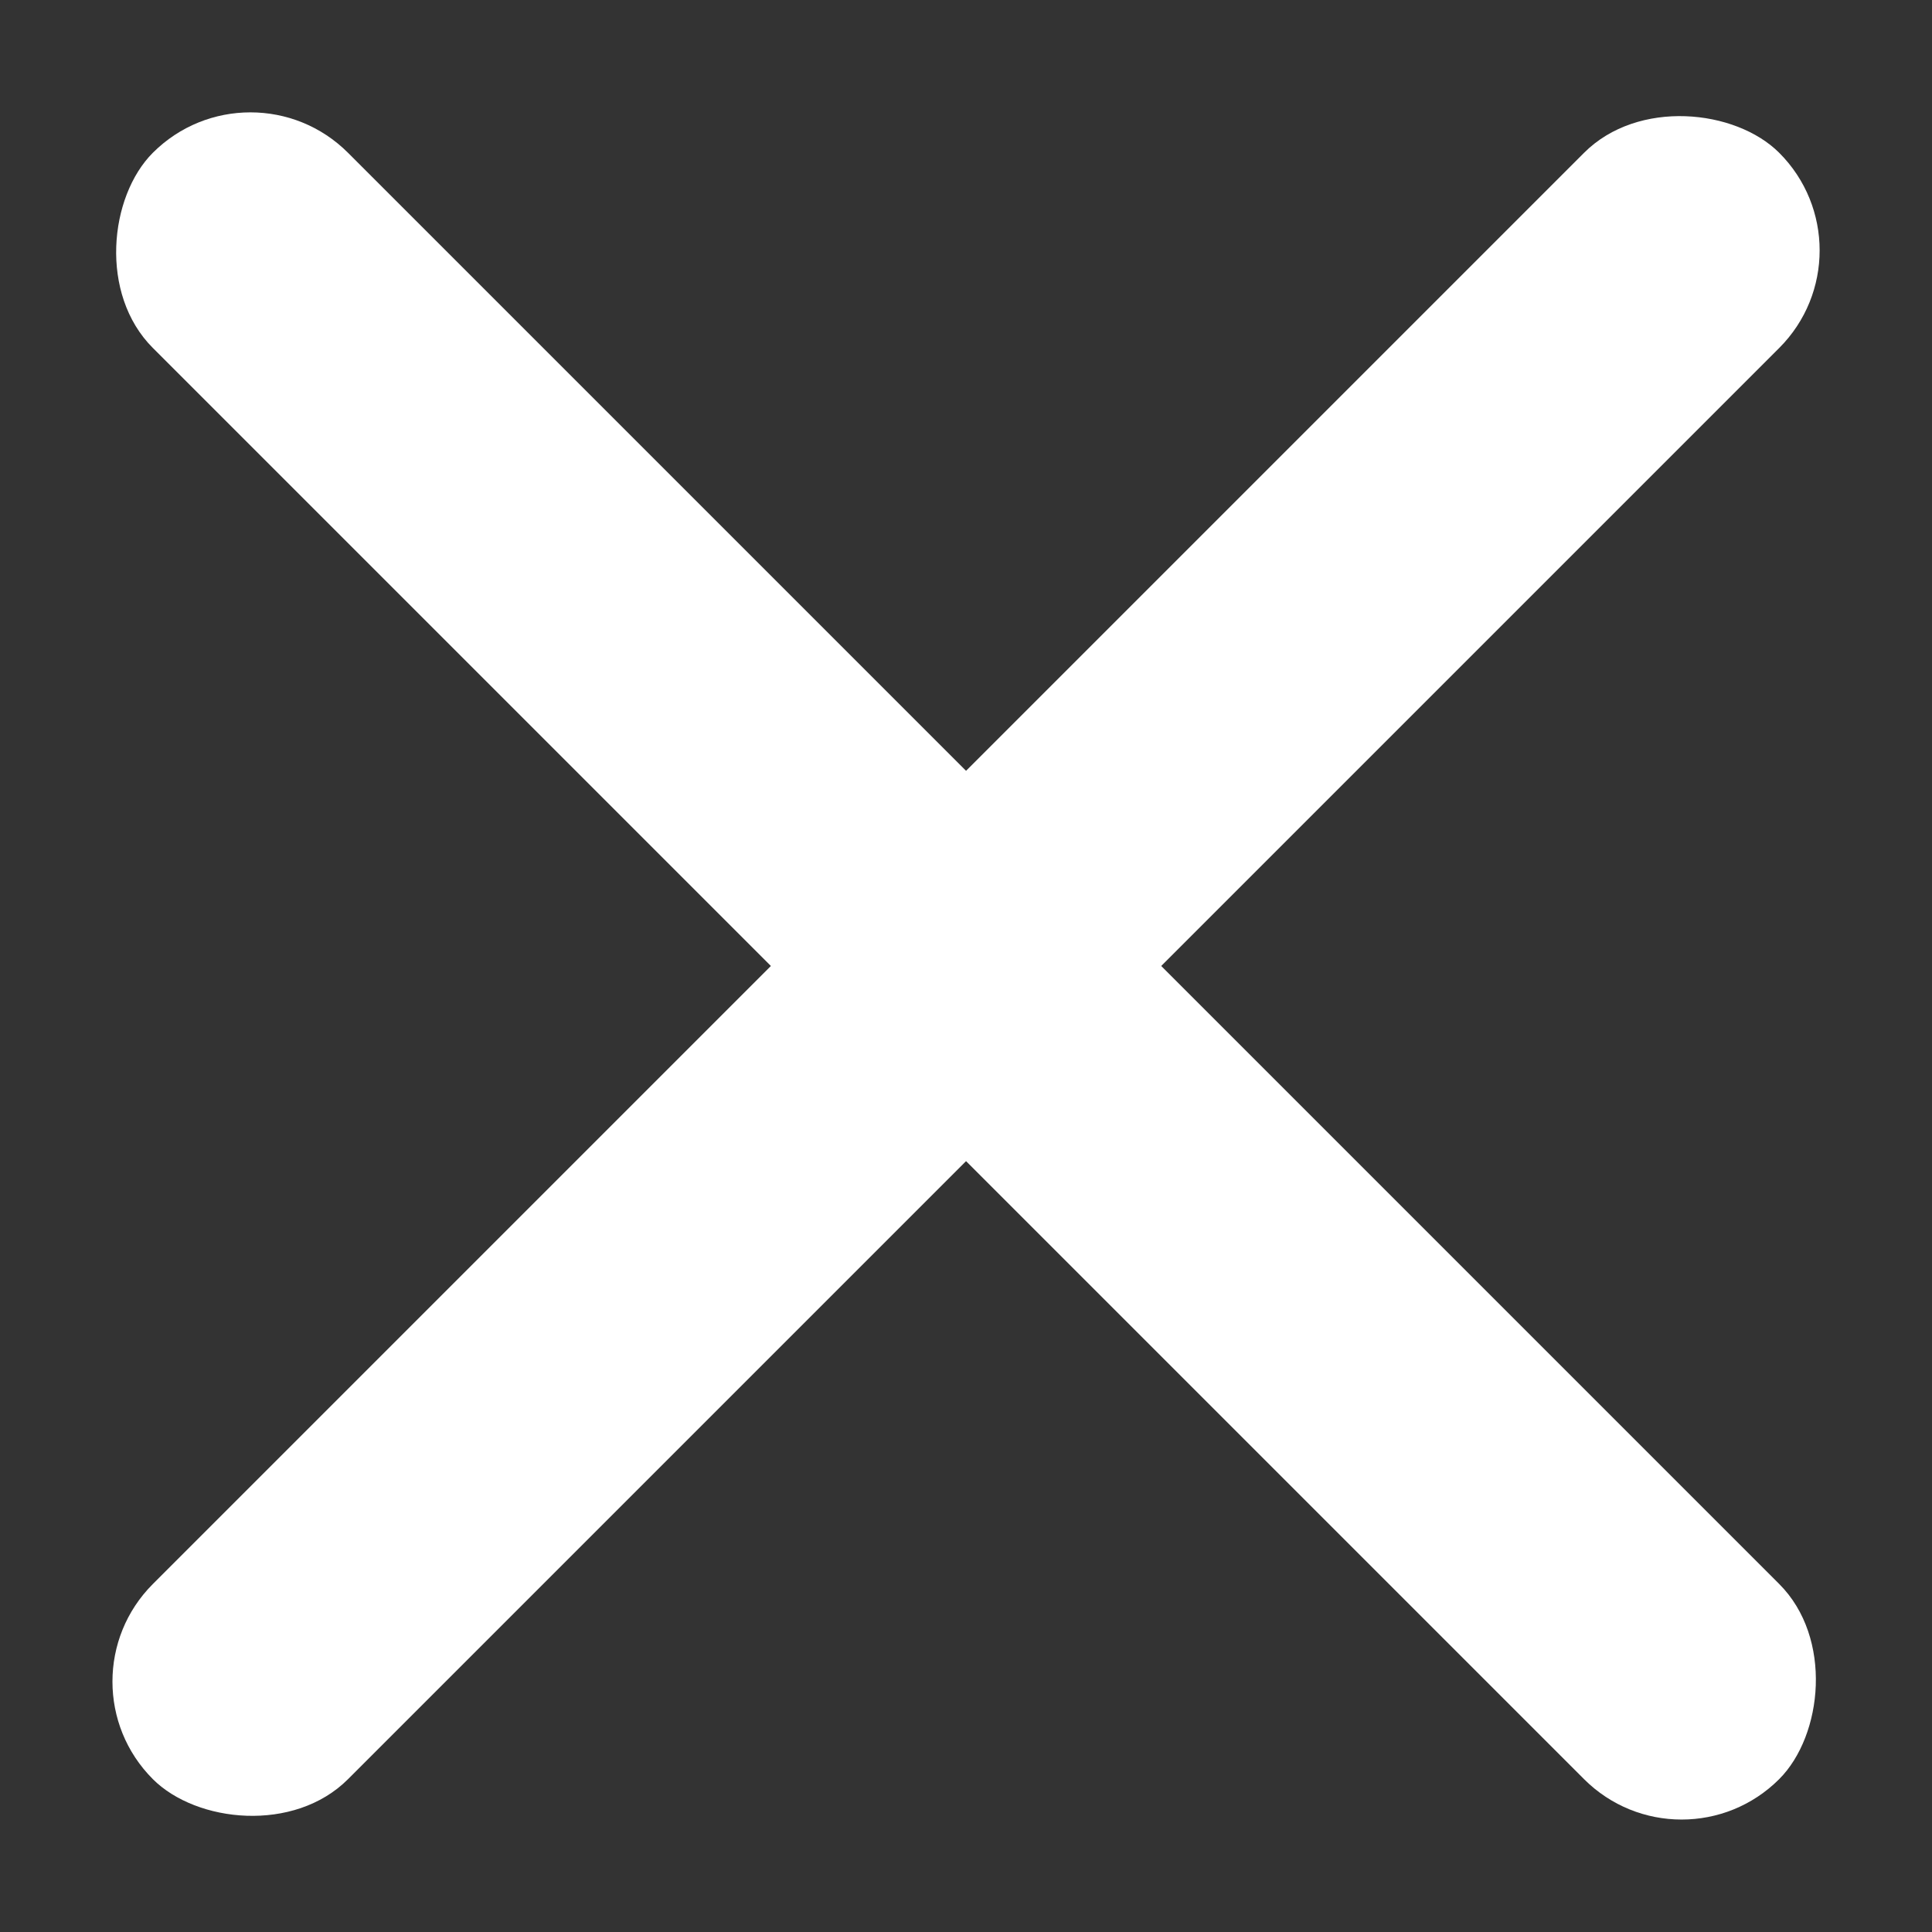 <svg width="21" height="21" viewBox="0 0 21 21" fill="none" xmlns="http://www.w3.org/2000/svg">
<rect x="0" y="0" width="21" height="21" fill="#333333" stroke="none"/>
<rect x="2.722" y="0.6" width="25" height="3" rx="1.5" transform="rotate(45 2.722 0.6)" fill="white"/>
<rect x="0.601" y="18.278" width="25" height="3" rx="1.5" transform="rotate(-45 0.601 18.278)" fill="white"/>
</svg>
